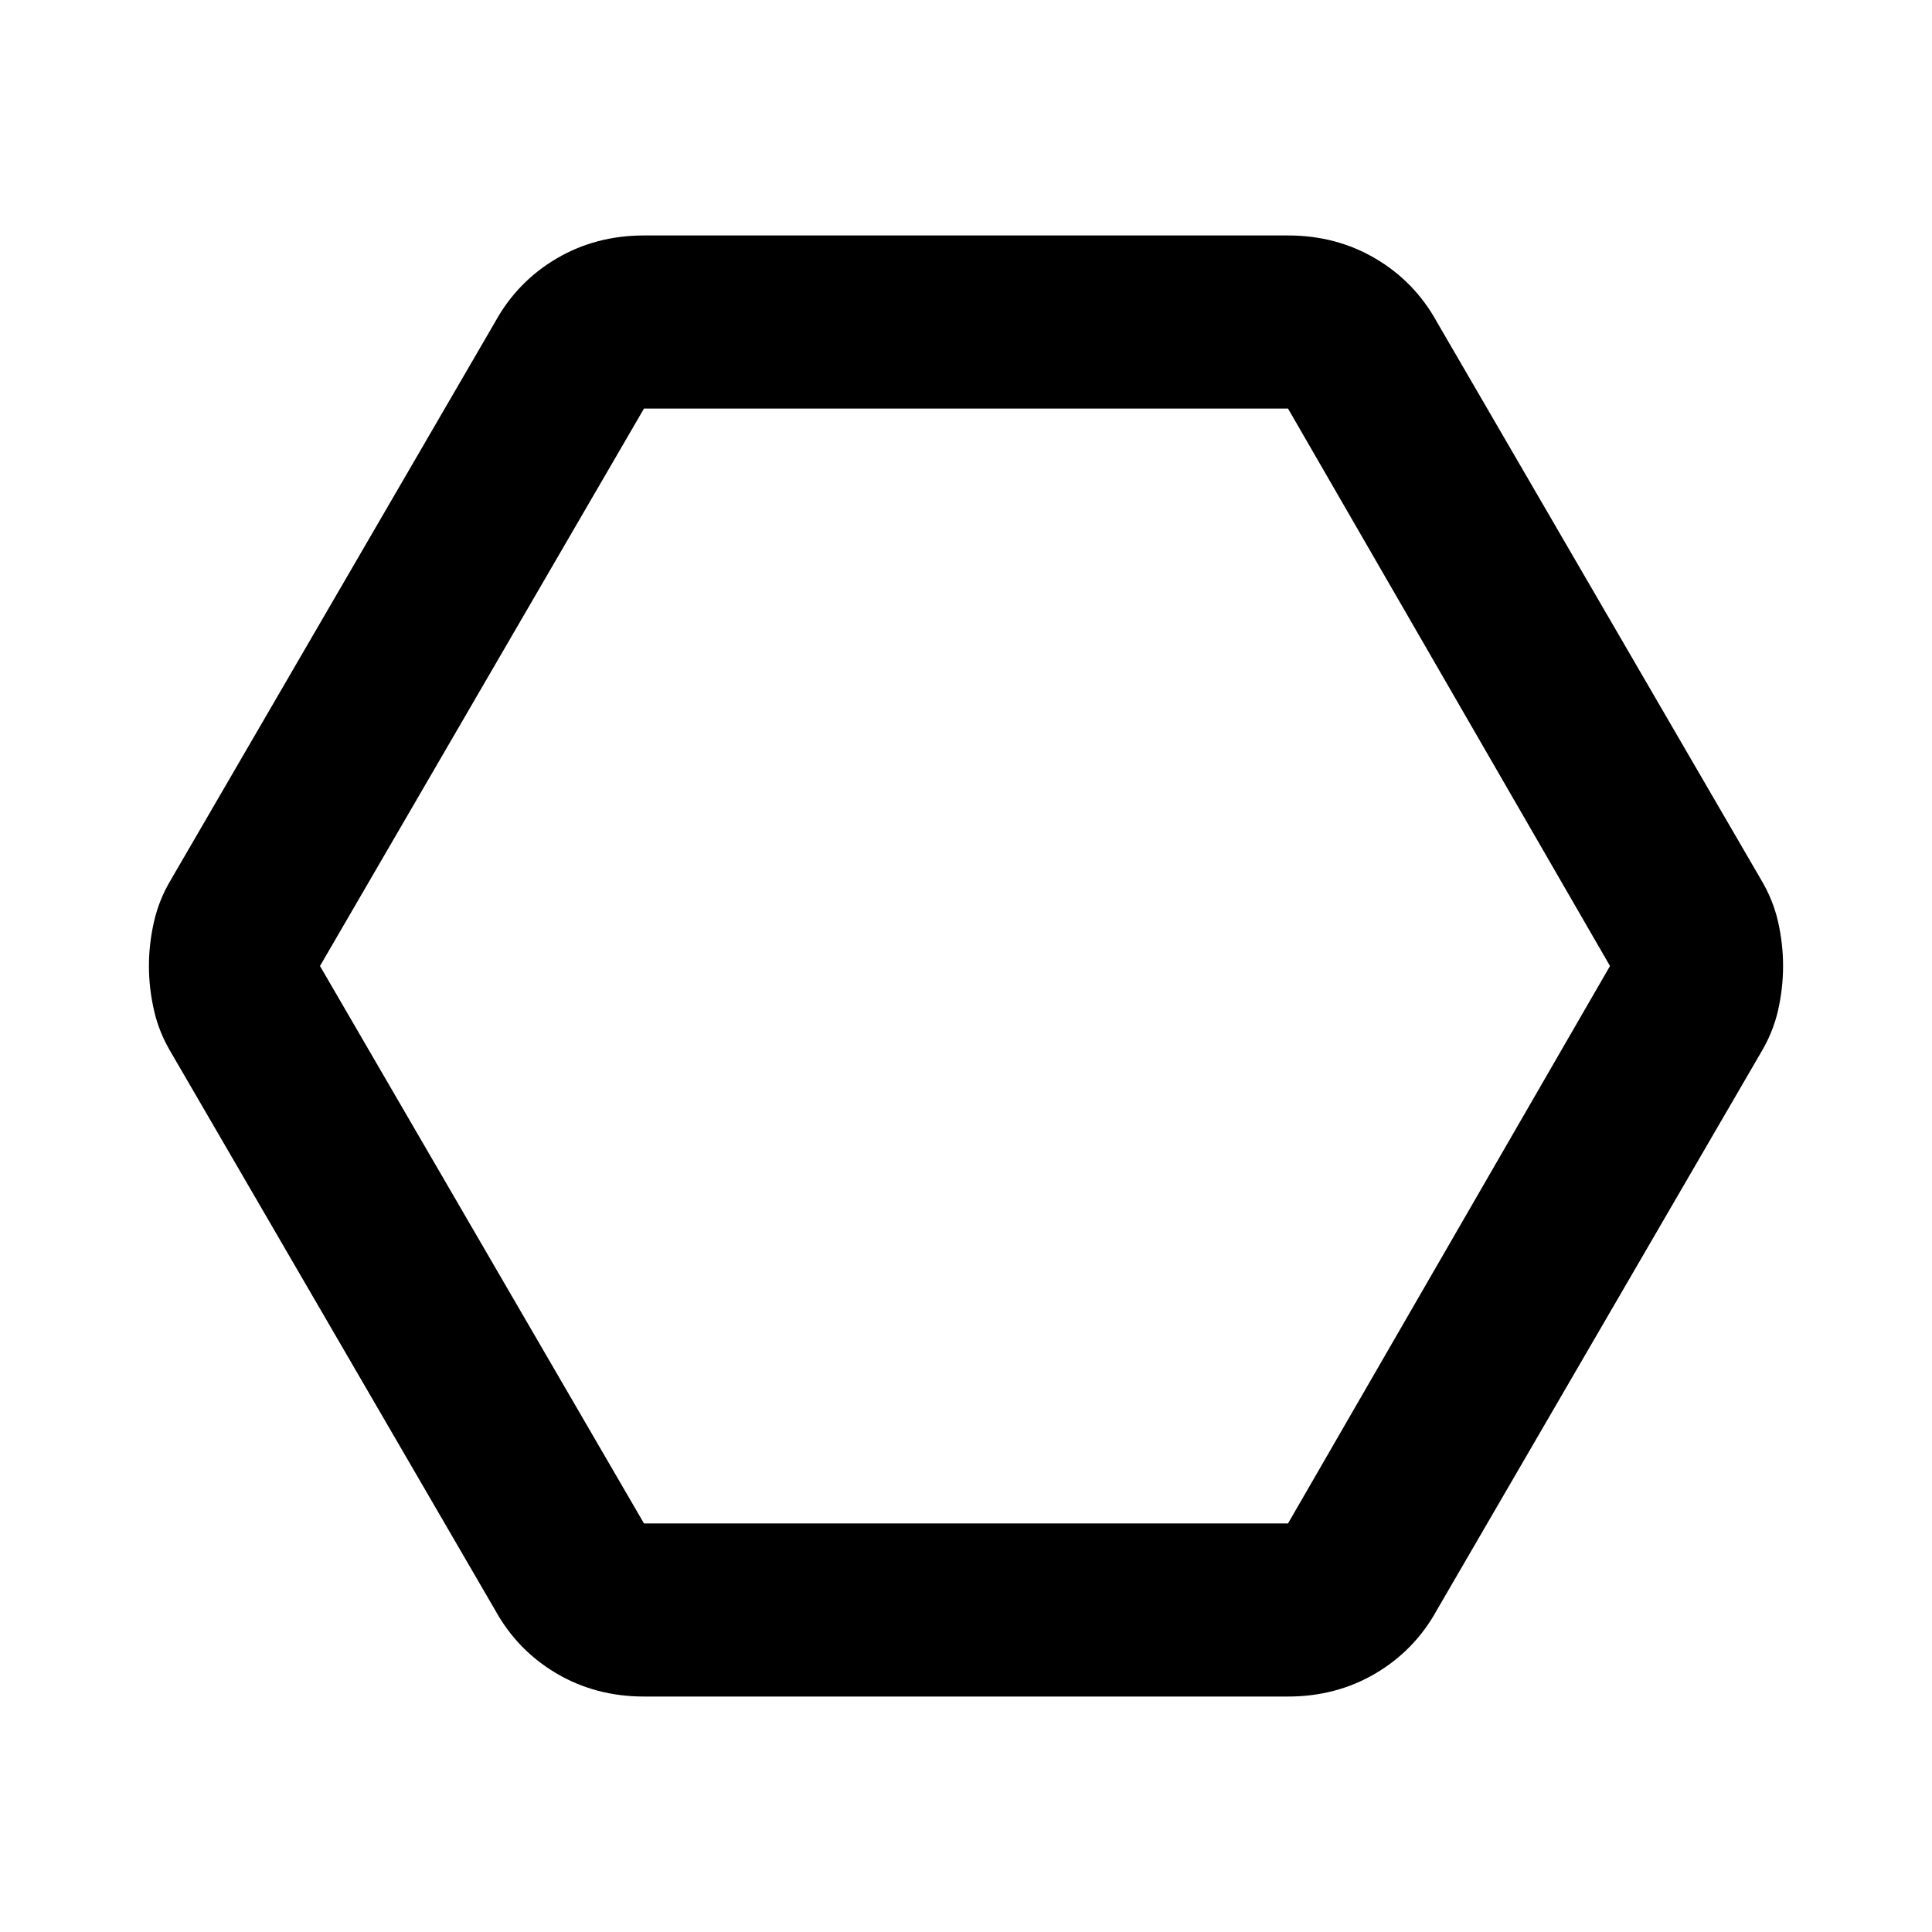 <svg xmlns="http://www.w3.org/2000/svg" height="24" width="24"><path d="M8 21.075q-.6 0-1.087-.287Q6.425 20.5 6.15 20l-4.025-6.925q-.15-.25-.212-.525-.063-.275-.063-.55t.063-.55q.062-.275.212-.525L6.15 4q.275-.5.763-.788Q7.4 2.925 8 2.925h8q.6 0 1.087.287.488.288.763.788l4.025 6.925q.15.25.213.525.062.275.062.55t-.062.55q-.063.275-.213.525L17.85 20q-.275.5-.763.788-.487.287-1.087.287Zm0-2.15h8L20 12l-4-6.925H8L3.975 12ZM12 12Z"/></svg>